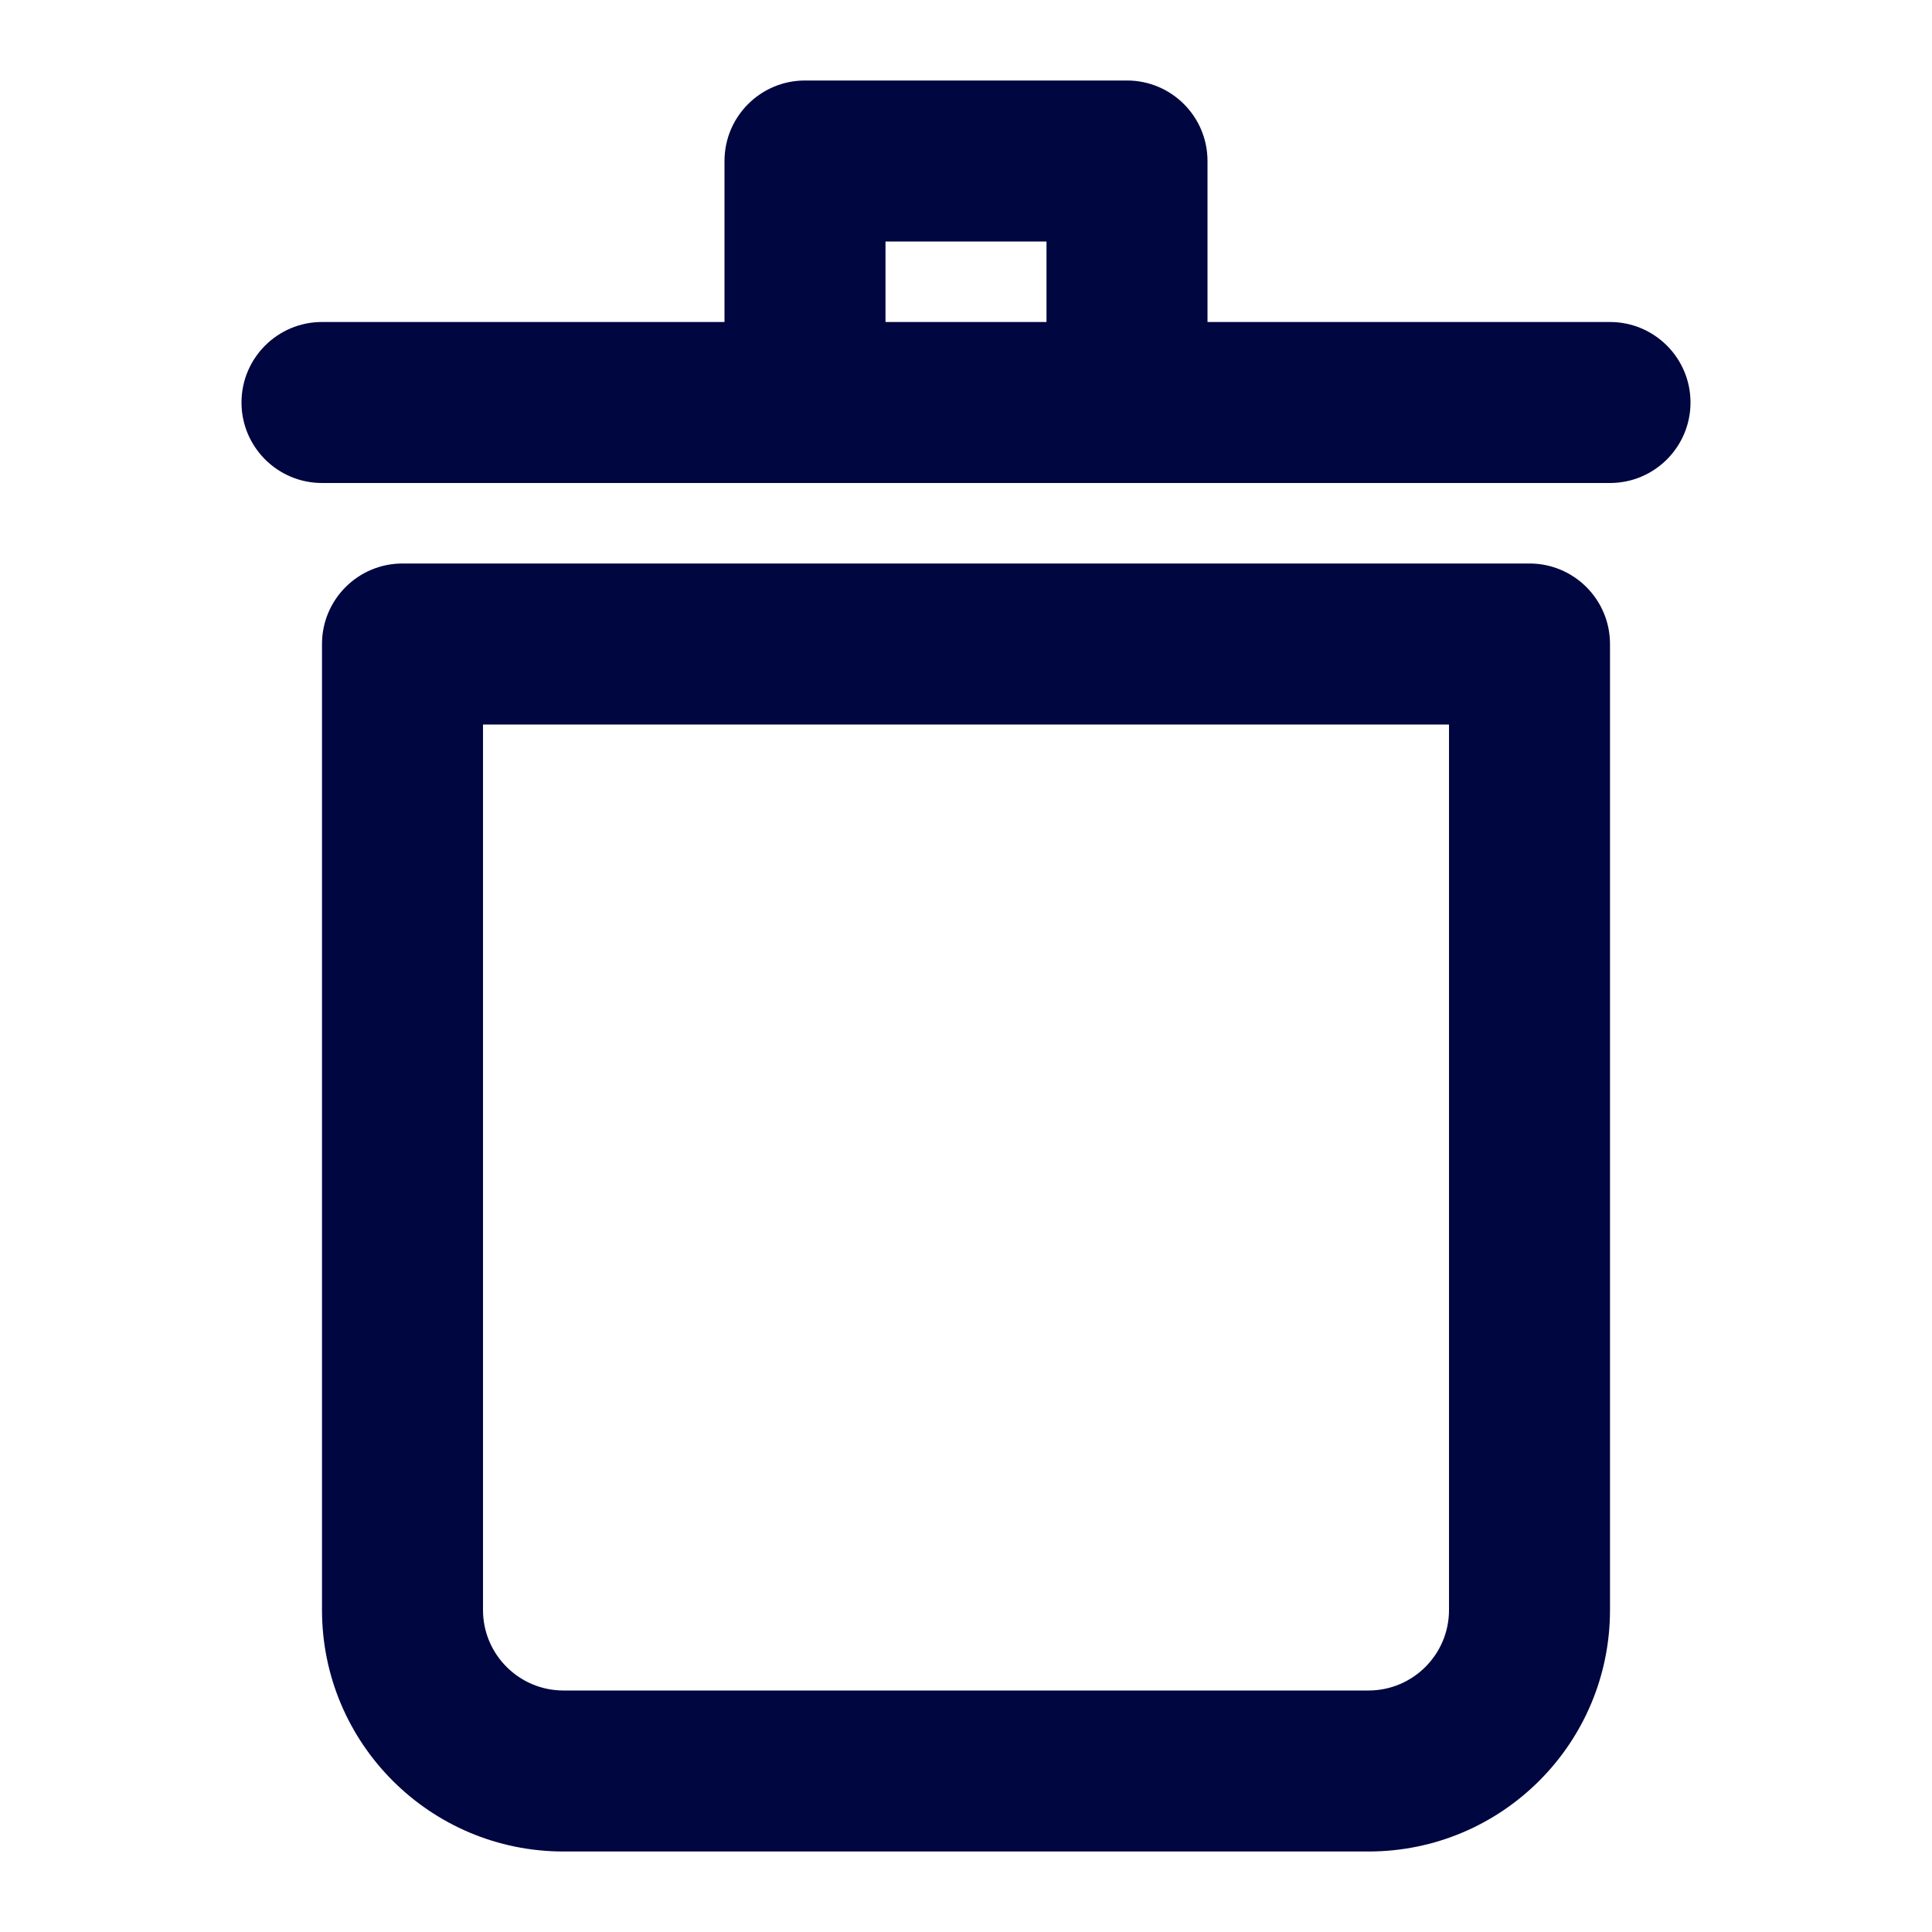 <svg width="24" height="24" viewBox="0 0 24 24" fill="none" xmlns="http://www.w3.org/2000/svg">
<path fill-rule="evenodd" clip-rule="evenodd" d="M10 1C9.448 1 9 1.448 9 2V4H4C3.448 4 3 4.448 3 5C3 5.552 3.448 6 4 6H20C20.552 6 21 5.552 21 5C21 4.448 20.552 4 20 4H15V2C15 1.448 14.552 1 14 1H10ZM13 4H11V3H13V4Z" fill="#000640"/>
<path fill-rule="evenodd" clip-rule="evenodd" d="M5 7C4.448 7 4 7.448 4 8V20C4 21.657 5.343 23 7 23H17C18.657 23 20 21.657 20 20V8C20 7.448 19.552 7 19 7H5ZM6 20V9H18V20C18 20.552 17.552 21 17 21H7C6.448 21 6 20.552 6 20Z" fill="#000640"/>
</svg>
